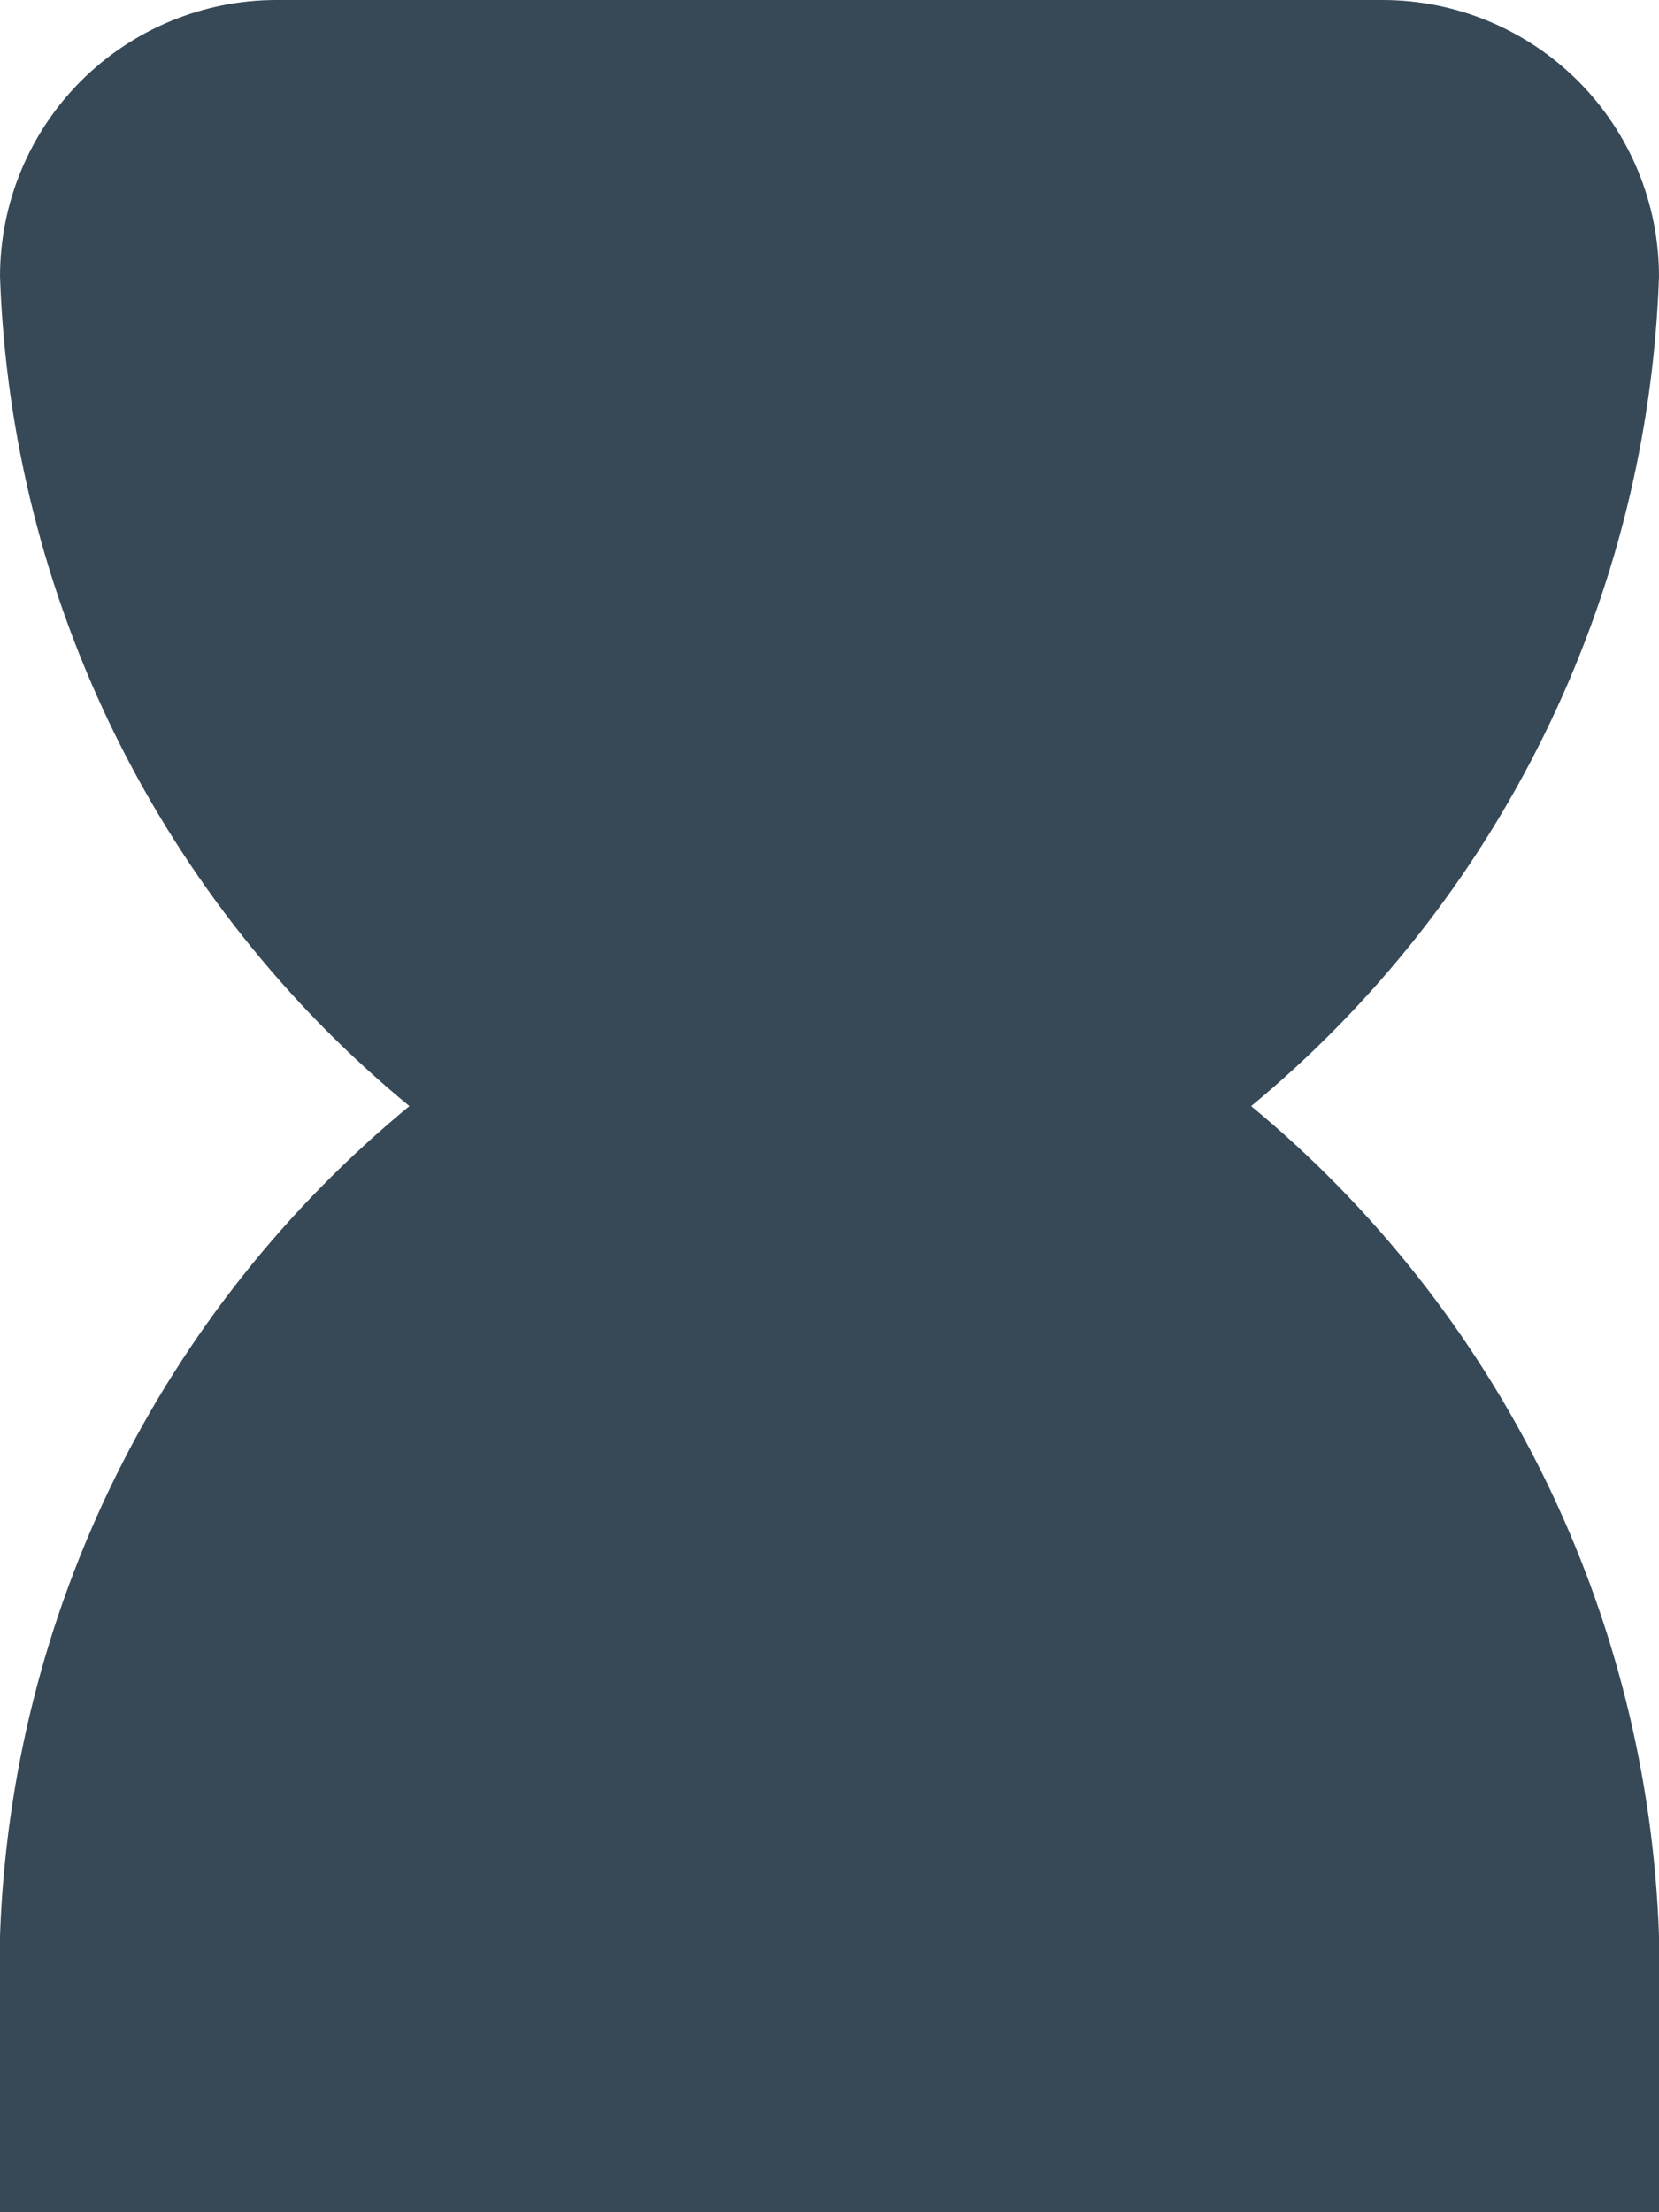 <svg width="36" height="48" viewBox="0 0 36 48" fill="none" xmlns="http://www.w3.org/2000/svg" xmlns:xlink="http://www.w3.org/1999/xlink">
<path d="M36,48L0,48L0,42C0.12,38.541 0.974,35.148 2.505,32.044C4.037,28.941 6.211,26.199 8.884,24C6.211,21.801 4.037,19.059 2.505,15.956C0.974,12.852 0.12,9.459 0,6C0,4.409 0.632,2.883 1.757,1.757C2.883,0.632 4.409,0 6,0L30,0C31.591,0 33.117,0.632 34.243,1.757C35.368,2.883 36,4.409 36,6C35.882,9.456 35.032,12.847 33.506,15.95C31.981,19.052 29.814,21.796 27.15,24C29.814,26.204 31.981,28.948 33.506,32.05C35.032,35.153 35.882,38.544 36,42L36,48Z" fill="#374957"/>
</svg>
